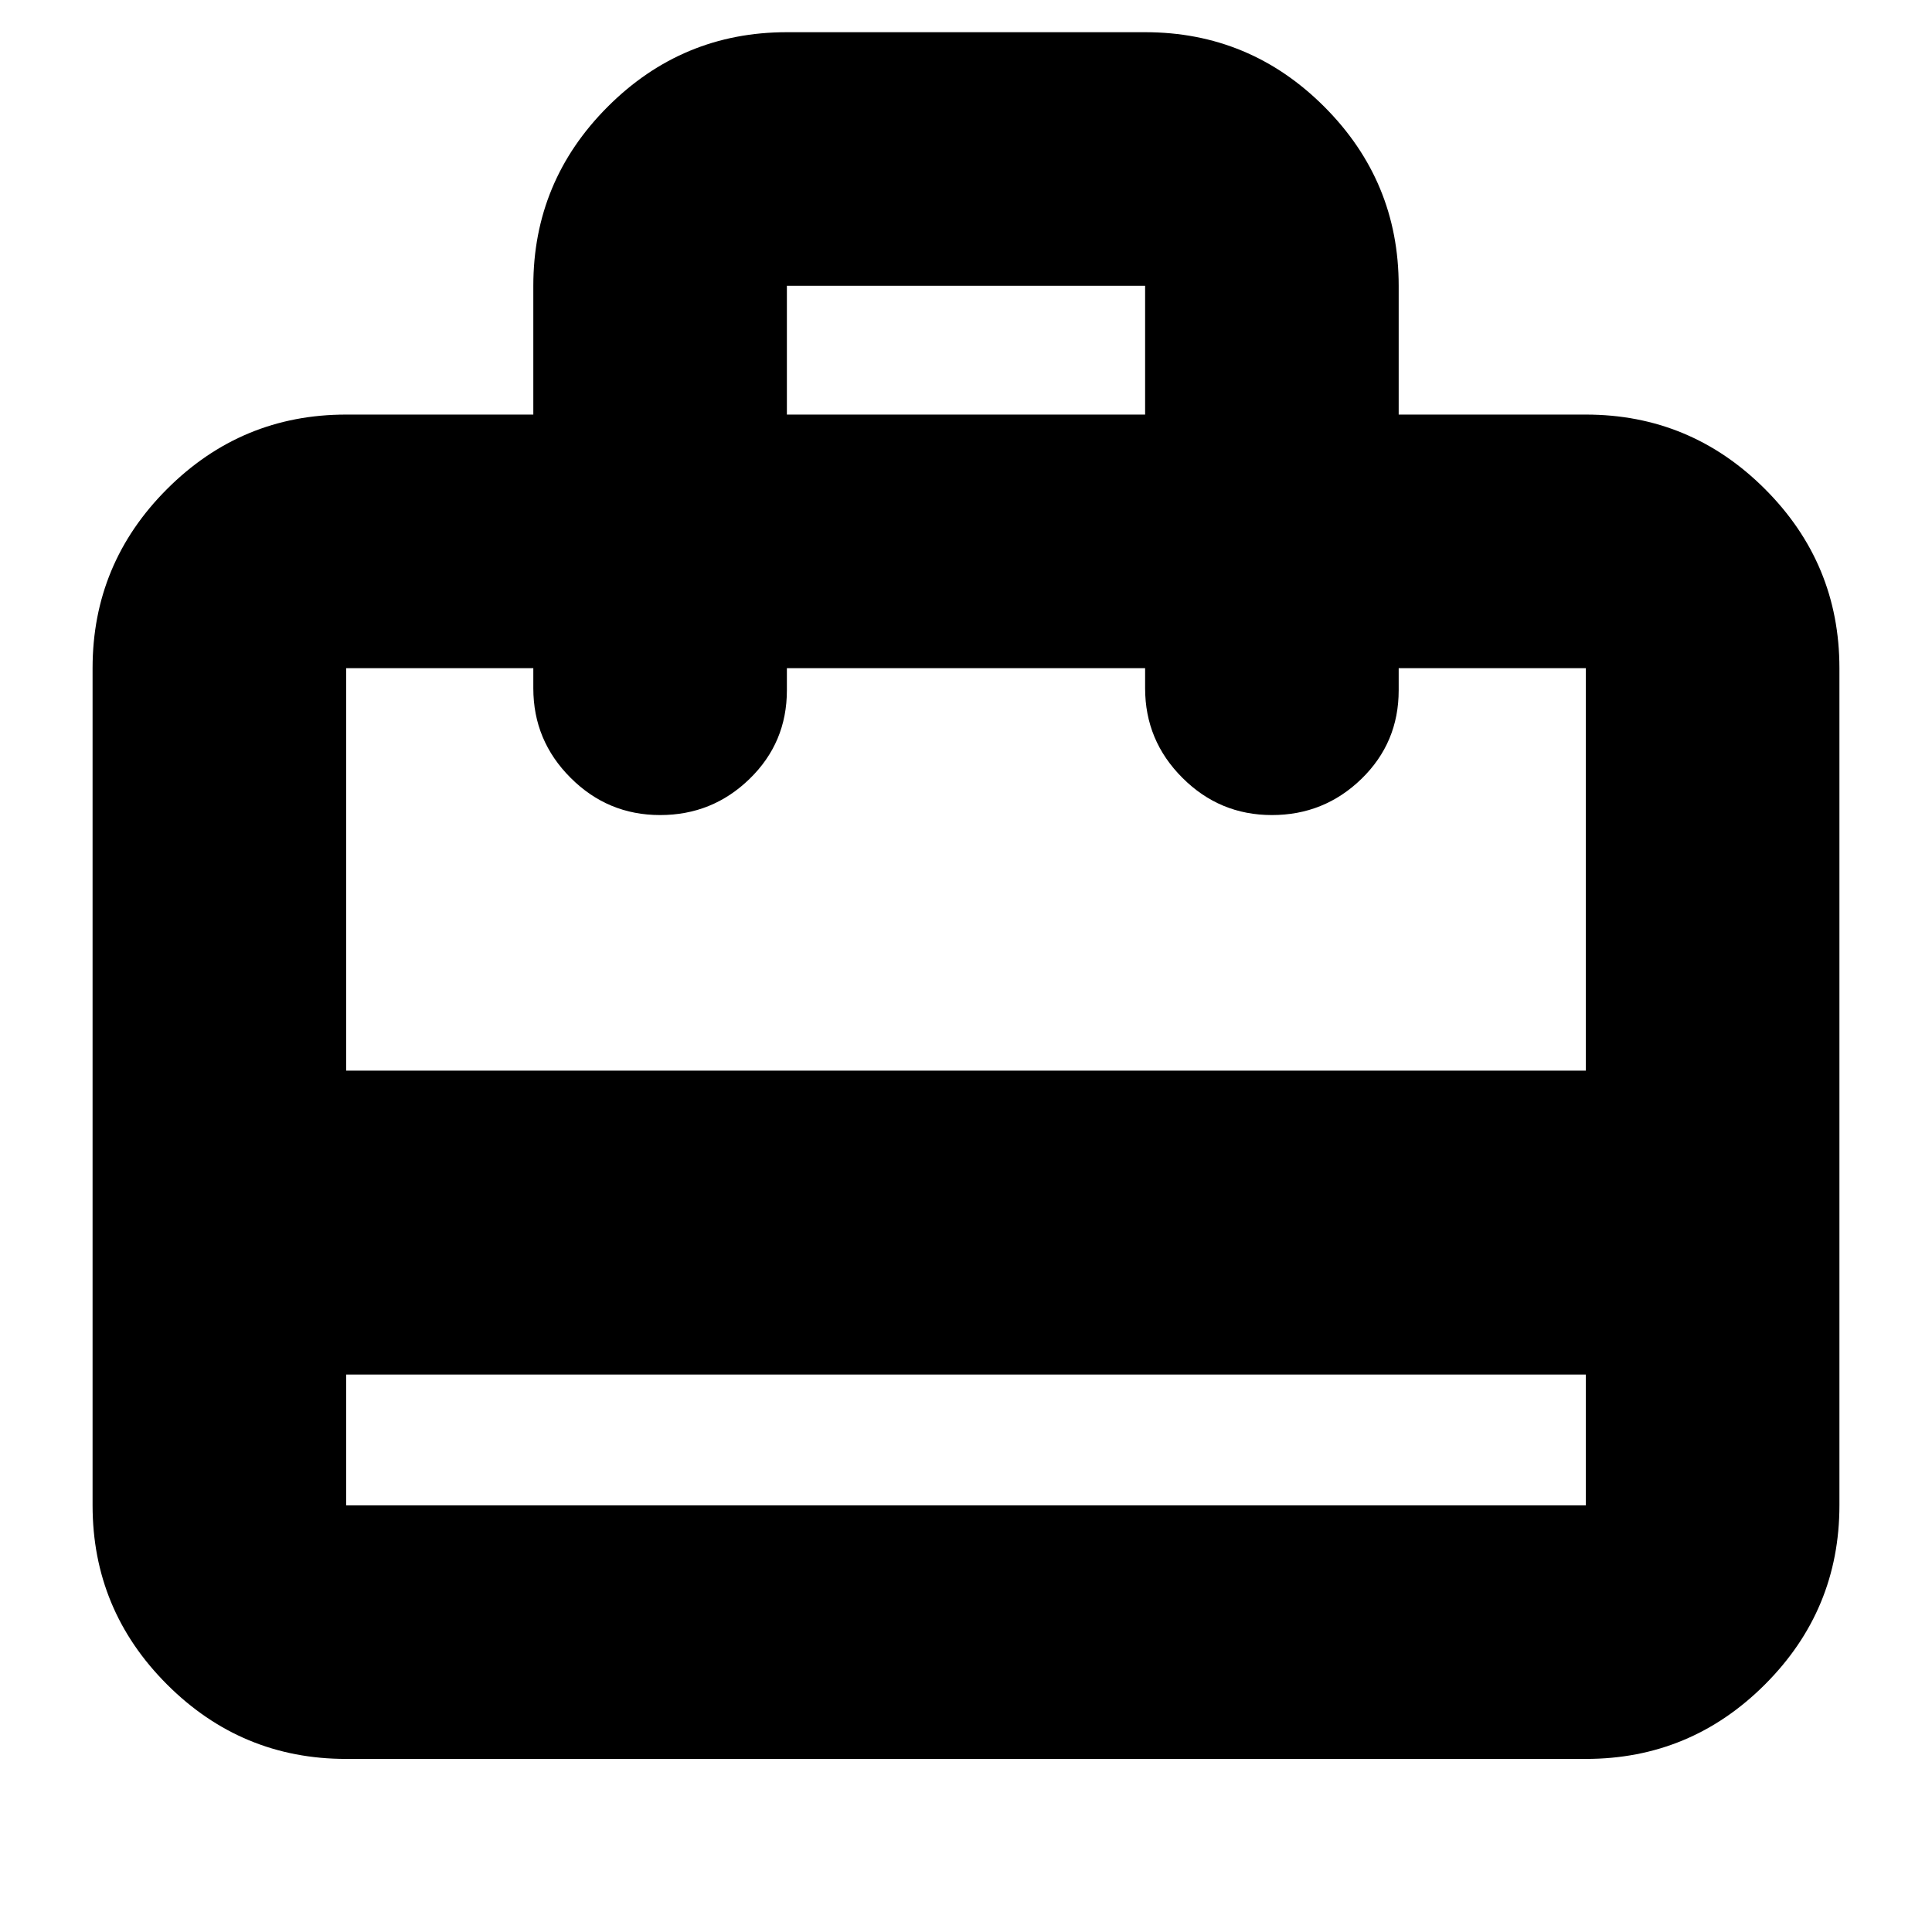 <svg xmlns="http://www.w3.org/2000/svg" height="24" width="24"><path d="M4.3 17.075V18.7Q4.3 18.7 4.3 18.7Q4.3 18.7 4.3 18.7H19.7Q19.7 18.7 19.7 18.7Q19.7 18.7 19.7 18.7V17.075ZM6.625 5.15V3.55Q6.625 2.25 7.55 1.325Q8.475 0.4 9.775 0.4H14.225Q15.525 0.4 16.45 1.325Q17.375 2.25 17.375 3.55V5.15H19.7Q21 5.15 21.925 6.075Q22.85 7 22.85 8.3V18.7Q22.85 20 21.925 20.925Q21 21.85 19.7 21.85H4.3Q3 21.85 2.075 20.925Q1.15 20 1.15 18.7V8.3Q1.15 7 2.075 6.075Q3 5.15 4.3 5.15ZM4.3 13.3H19.7V8.3Q19.7 8.3 19.7 8.3Q19.7 8.3 19.7 8.3H17.375V8.575Q17.375 9.225 16.913 9.675Q16.45 10.125 15.8 10.125Q15.15 10.125 14.688 9.662Q14.225 9.2 14.225 8.55V8.3H9.775V8.575Q9.775 9.225 9.312 9.675Q8.85 10.125 8.2 10.125Q7.55 10.125 7.088 9.662Q6.625 9.2 6.625 8.55V8.3H4.3Q4.3 8.3 4.3 8.3Q4.3 8.3 4.3 8.3ZM9.775 5.15H14.225V3.55Q14.225 3.55 14.225 3.55Q14.225 3.55 14.225 3.55H9.775Q9.775 3.55 9.775 3.55Q9.775 3.55 9.775 3.55ZM4.3 18.7V8.3Q4.3 8.3 4.3 8.3Q4.3 8.3 4.3 8.3Q4.3 8.3 4.3 8.3Q4.3 8.3 4.3 8.3Q4.3 8.3 4.3 8.3Q4.3 8.3 4.3 8.3Q4.3 8.3 4.3 8.3Q4.3 8.3 4.3 8.3Q4.3 8.3 4.3 8.3Q4.3 8.3 4.3 8.3Q4.3 8.3 4.3 8.3Q4.3 8.3 4.3 8.3V18.7Q4.3 18.7 4.3 18.7Q4.3 18.7 4.3 18.7Q4.3 18.7 4.3 18.7Q4.3 18.7 4.3 18.7Z"/></svg>